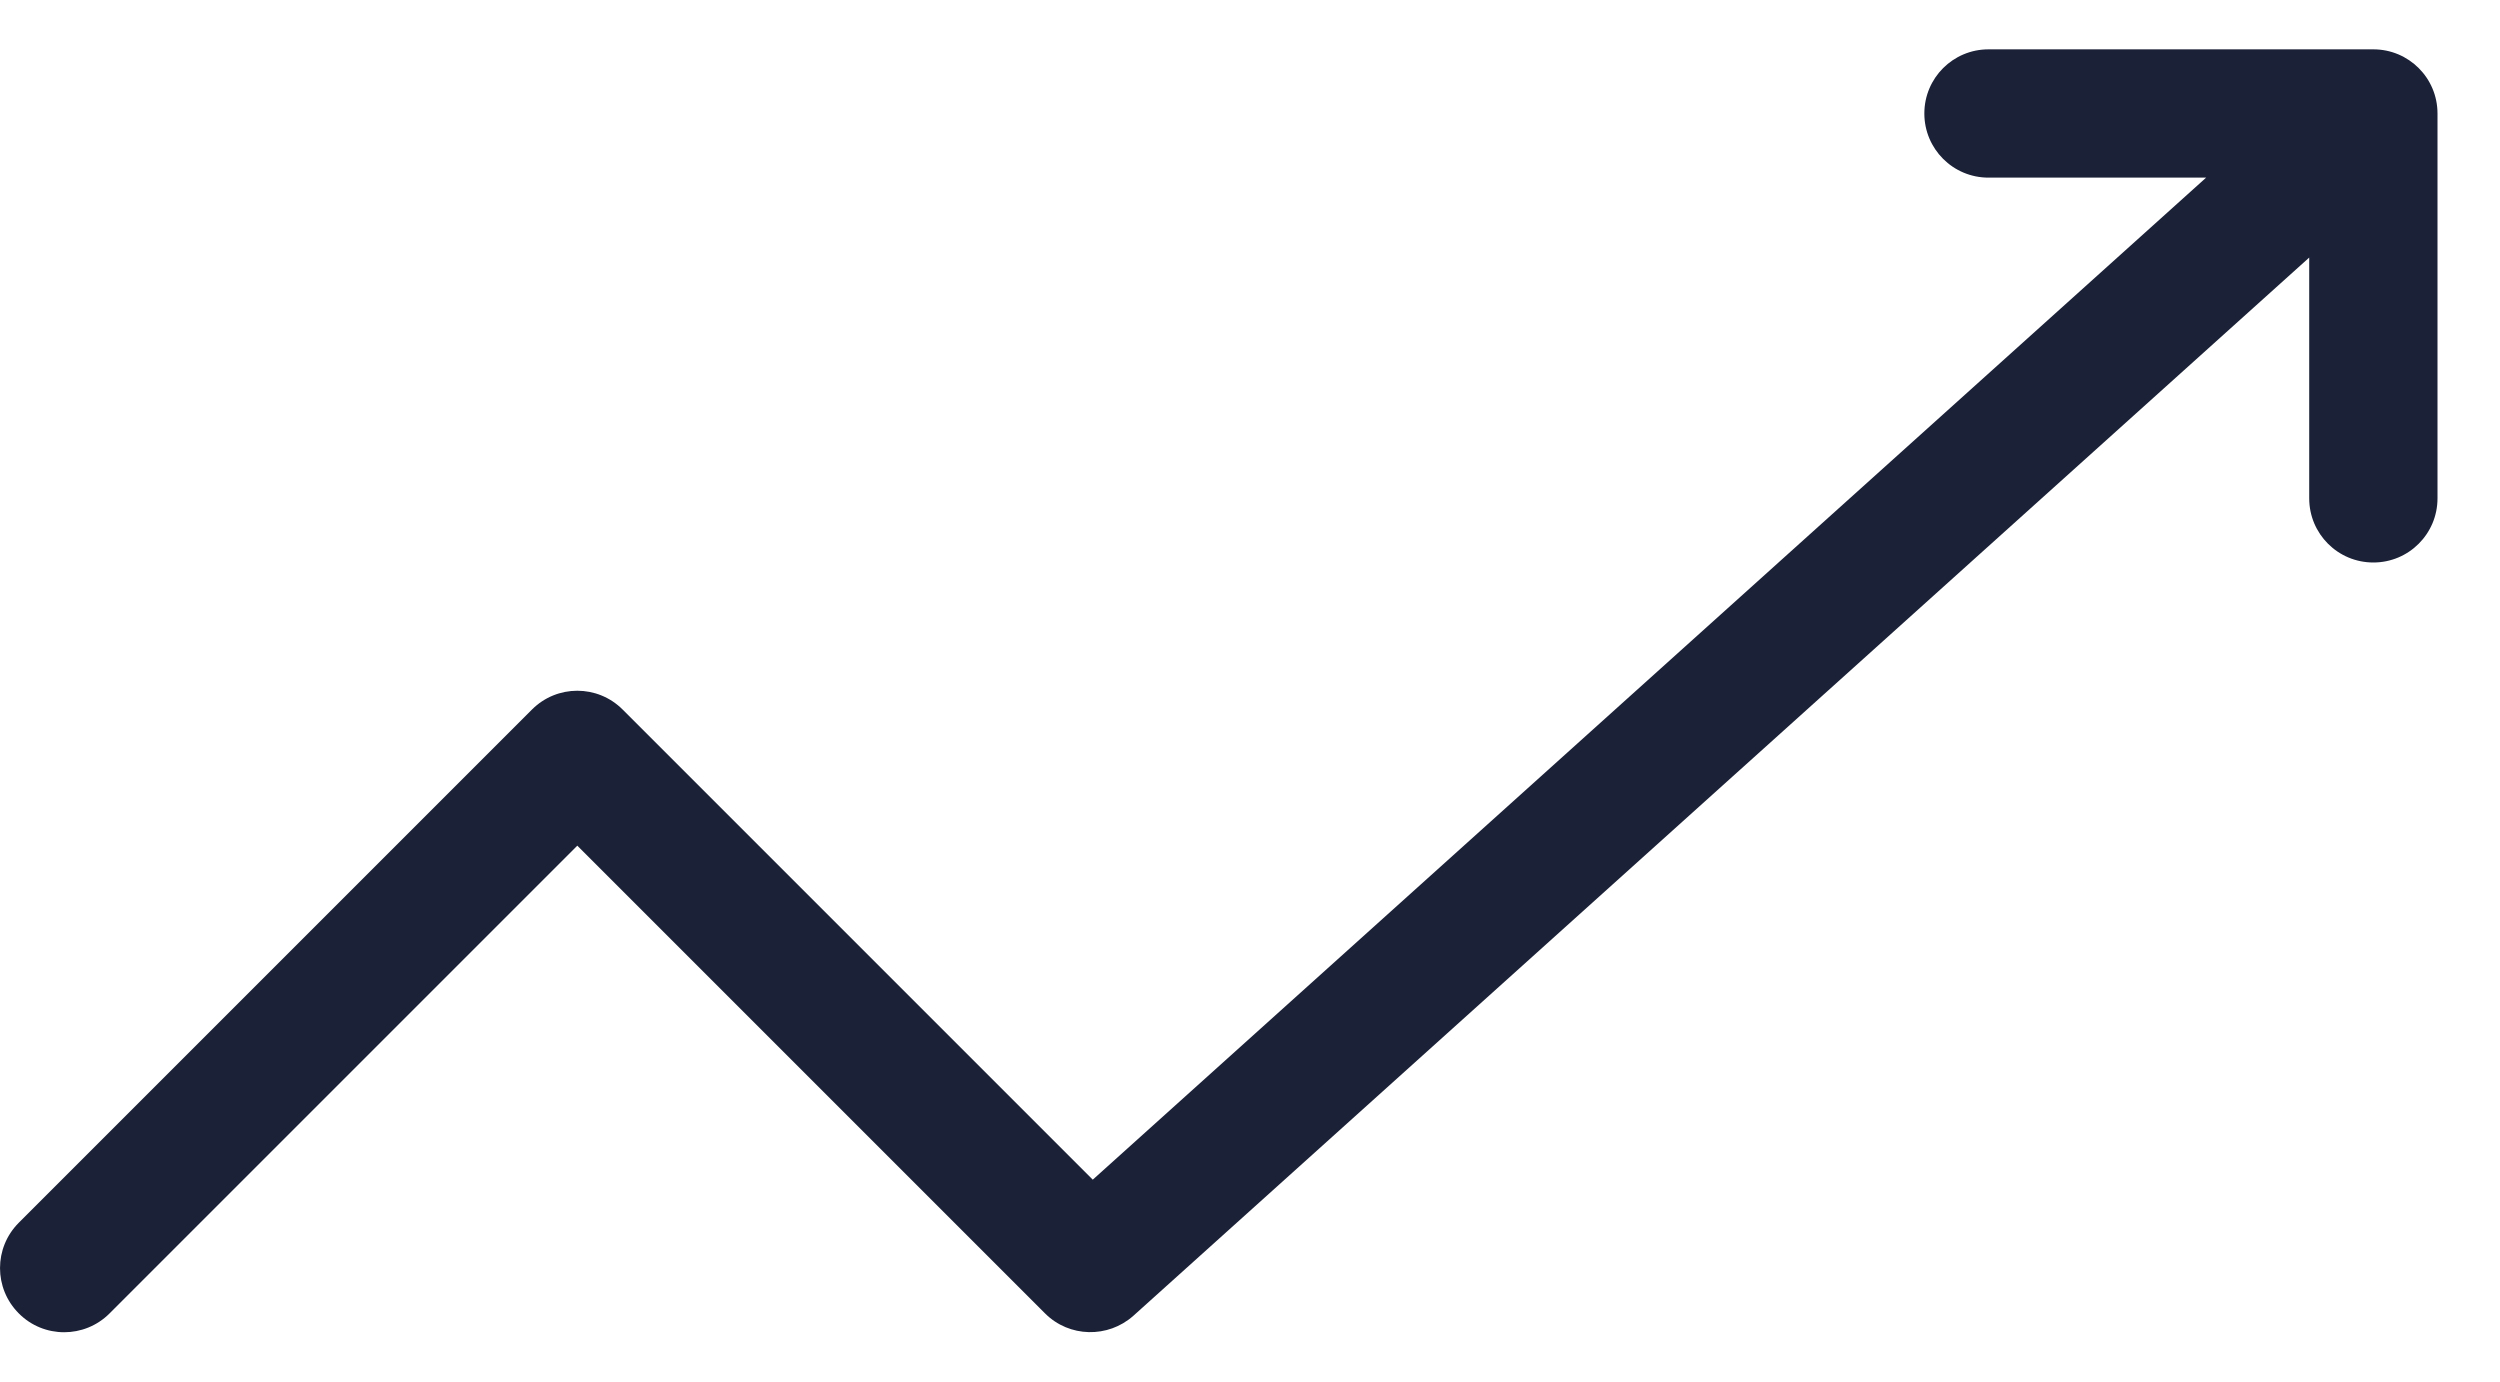 <svg width="38" height="21" viewBox="0 0 38 21" fill="none" xmlns="http://www.w3.org/2000/svg">
<path d="M36.075 0.75H30.225C29.686 0.75 29.25 1.186 29.25 1.725C29.25 2.264 29.686 2.7 30.225 2.7H33.533L16.61 17.931L9.464 10.785C9.083 10.404 8.467 10.404 8.086 10.785L0.286 18.585C-0.095 18.966 -0.095 19.583 0.286 19.964C0.476 20.155 0.725 20.25 0.975 20.25C1.224 20.25 1.474 20.155 1.664 19.965L8.775 12.854L15.885 19.964C16.252 20.331 16.841 20.343 17.227 20L35.1 3.915V7.575C35.1 8.114 35.536 8.55 36.075 8.55C36.614 8.55 37.05 8.114 37.05 7.575V1.725C37.05 1.186 36.614 0.75 36.075 0.75Z" fill="#1B2137"/>
</svg>
